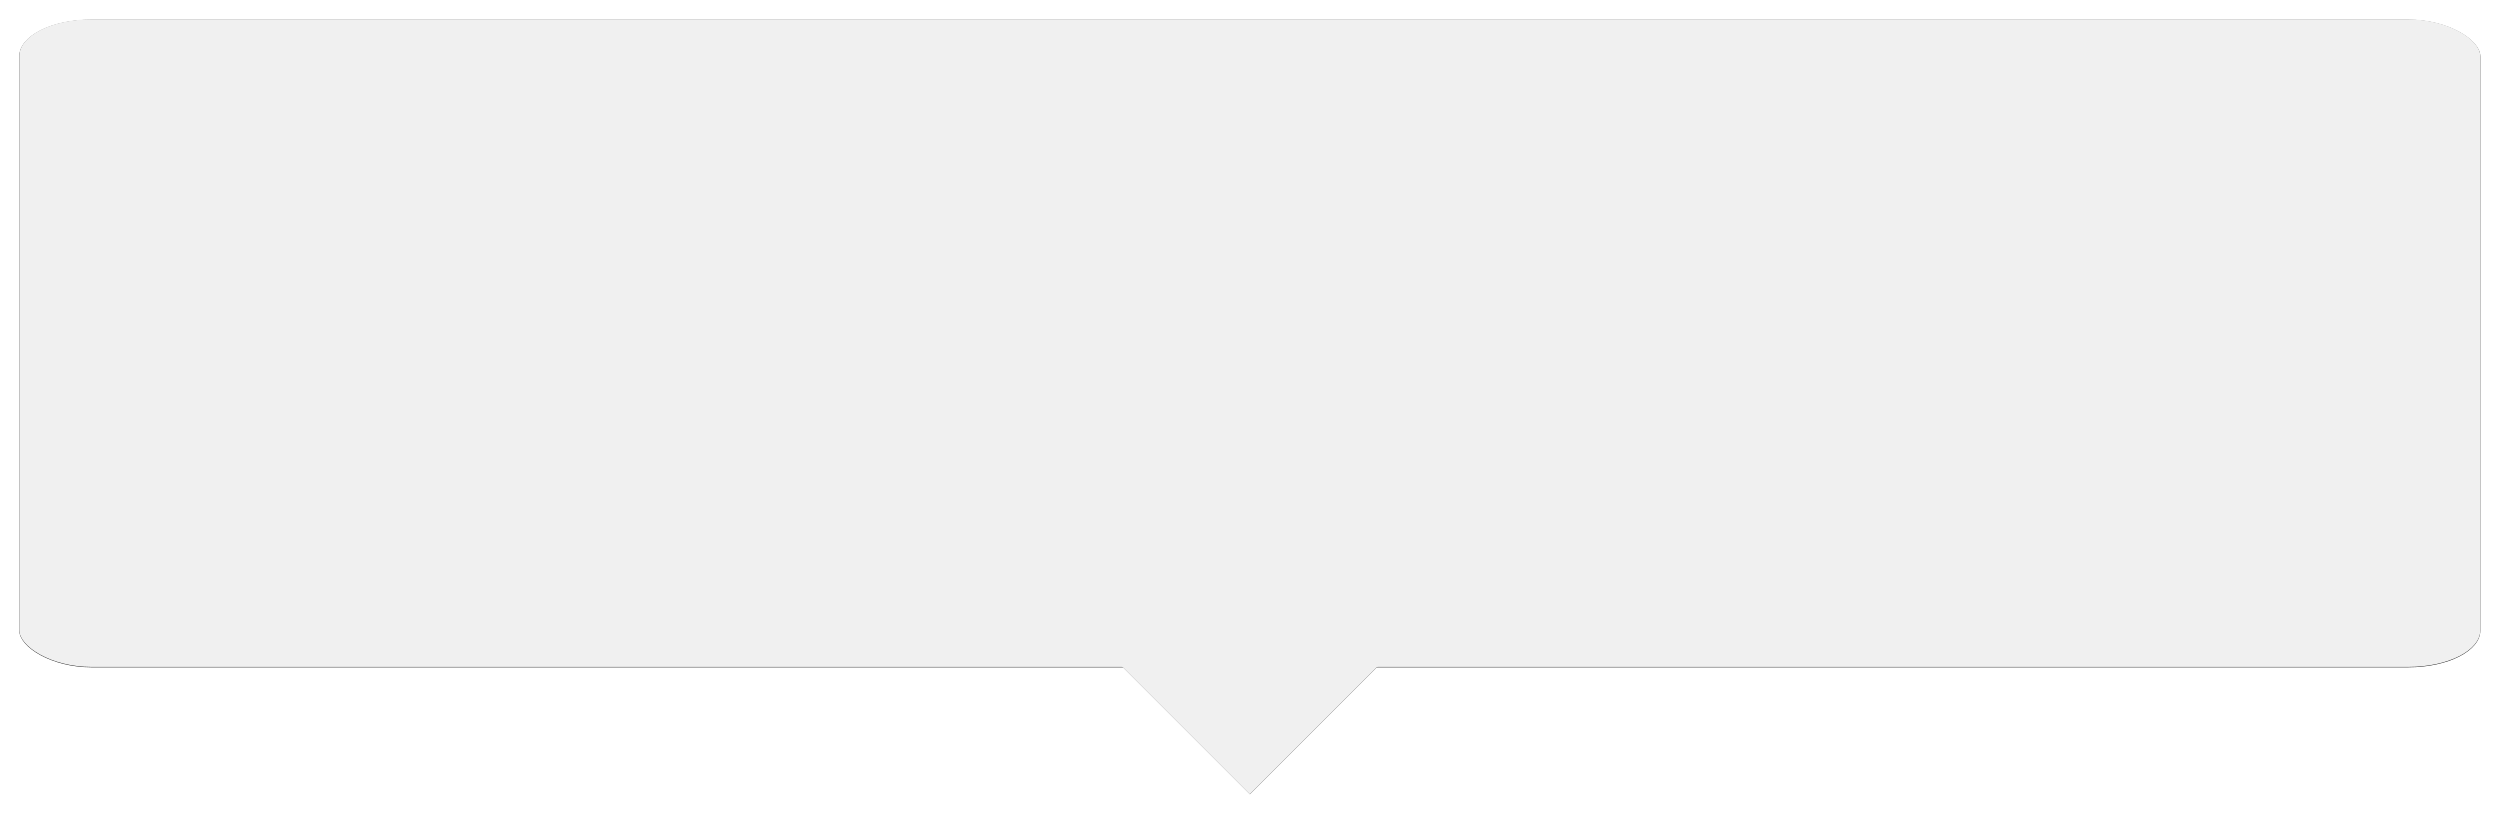 <?xml version="1.0" encoding="UTF-8" standalone="no"?>
<!-- Created with Inkscape (http://www.inkscape.org/) -->

<svg
   xmlns:dc="http://purl.org/dc/elements/1.1/"
   xmlns:cc="http://creativecommons.org/ns#"
   xmlns:rdf="http://www.w3.org/1999/02/22-rdf-syntax-ns#"
   xmlns:svg="http://www.w3.org/2000/svg"
   xmlns="http://www.w3.org/2000/svg"
   xmlns:sodipodi="http://sodipodi.sourceforge.net/DTD/sodipodi-0.dtd"
   xmlns:inkscape="http://www.inkscape.org/namespaces/inkscape"
   width="6.736mm"
   height="2.193mm"
   viewBox="0 0 6.736 2.193"
   version="1.1"
   id="svg8"
   inkscape:version="0.92.2 2405546, 2018-03-11"
   sodipodi:docname="map_bubble_shadow.svg"
   inkscape:export-filename="/home/sebastian/repo/RozkladMPK/icons/map_bubble_shadow.png"
   inkscape:export-xdpi="961.46875"
   inkscape:export-ydpi="961.46875">
  <defs
     id="defs2">
    <inkscape:path-effect
       effect="simplify"
       id="path-effect4531"
       is_visible="true"
       steps="1"
       threshold="0.002"
       smooth_angles="0"
       helper_size="5"
       simplify_individual_paths="false"
       simplify_just_coalesce="false" />
    <inkscape:path-effect
       effect="vonkoch"
       id="path-effect4529"
       is_visible="true"
       ref_path="M 10.772,12.667 H 42.144"
       generator="m 10.772,17.109 h 10.457 m 10.457,0 h 10.457"
       similar_only="false"
       nbgenerations="1"
       drawall="true"
       maxComplexity="1000" />
    <inkscape:path-effect
       effect="sketch"
       id="path-effect4527"
       is_visible="true"
       nbiter_approxstrokes="0"
       strokelength="100"
       strokelength_rdm="0.3;1"
       strokeoverlap="0.3"
       strokeoverlap_rdm="0.3;1"
       ends_tolerance="0.1;1"
       parallel_offset="5;1"
       tremble_size="5;1"
       tremble_frequency="1"
       nbtangents="5"
       tgt_places_rdmness="1;1"
       tgtscale="10"
       tgtlength="100"
       tgtlength_rdm="0.3;1" />
    <inkscape:path-effect
       effect="bend_path"
       id="path-effect818"
       is_visible="true"
       bendpath="M 10.772,12.667 H 42.144"
       prop_scale="1"
       scale_y_rel="false"
       vertical="false" />
    <filter
       inkscape:collect="always"
       style="color-interpolation-filters:sRGB"
       id="filter1257"
       x="-0.008"
       width="1.016"
       y="-0.03"
       height="1.06">
      <feGaussianBlur
         inkscape:collect="always"
         stdDeviation="0.022"
         id="feGaussianBlur1259" />
    </filter>
    <filter
       inkscape:collect="always"
       style="color-interpolation-filters:sRGB"
       id="filter1261"
       x="-0.046"
       width="1.092"
       y="-0.046"
       height="1.092">
      <feGaussianBlur
         inkscape:collect="always"
         stdDeviation="0.022"
         id="feGaussianBlur1263" />
    </filter>
  </defs>
  <sodipodi:namedview
     id="base"
     pagecolor="#ffffff"
     bordercolor="#666666"
     borderopacity="1.0"
     inkscape:pageopacity="0.0"
     inkscape:pageshadow="2"
     inkscape:zoom="31.678384"
     inkscape:cx="10.341652"
     inkscape:cy="6.0802592"
     inkscape:document-units="mm"
     inkscape:current-layer="layer2"
     showgrid="false"
     fit-margin-top="0"
     fit-margin-left="0"
     fit-margin-right="0"
     fit-margin-bottom="0"
     inkscape:window-width="1920"
     inkscape:window-height="1060"
     inkscape:window-x="0"
     inkscape:window-y="20"
     inkscape:window-maximized="0" />
  <g
     inkscape:groupmode="layer"
     id="layer2"
     inkscape:label="shadow"
     transform="translate(-0.992,-1.138)"
     style="display:inline">
    <rect
       style="display:inline;opacity:1;fill:#0d0d0d;fill-opacity:1;stroke:none;stroke-width:0.257;stroke-opacity:1;filter:url(#filter1257)"
       id="rect1202-9"
       width="6.631"
       height="1.745"
       x="1.044"
       y="1.191"
       rx="0.194"
       ry="0.099" />
    <rect
       style="display:inline;opacity:1;fill:#0d0d0d;fill-opacity:1;stroke:none;stroke-width:0.265;stroke-opacity:1;filter:url(#filter1261)"
       id="rect1204-1"
       width="0.8"
       height="0.8"
       x="10.28"
       y="-3.142"
       transform="rotate(45,0.936,-7.644)" />
  </g>
  <g
     inkscape:label="Layer 1"
     inkscape:groupmode="layer"
     id="layer1"
     transform="translate(-5.308,-6.637)"
     style="display:inline">
    <rect
       style="opacity:1;fill:#f0f0f0;fill-opacity:1;stroke:none;stroke-width:0.257;stroke-opacity:1"
       id="rect1202"
       width="6.631"
       height="1.745"
       x="5.36"
       y="6.689"
       rx="0.194"
       ry="0.099" />
    <rect
       style="opacity:1;fill:#f0f0f0;fill-opacity:1;stroke:none;stroke-width:0.265;stroke-opacity:1"
       id="rect1204"
       width="0.8"
       height="0.8"
       x="11.541"
       y="-0.728"
       transform="rotate(45)" />
  </g>
</svg>
